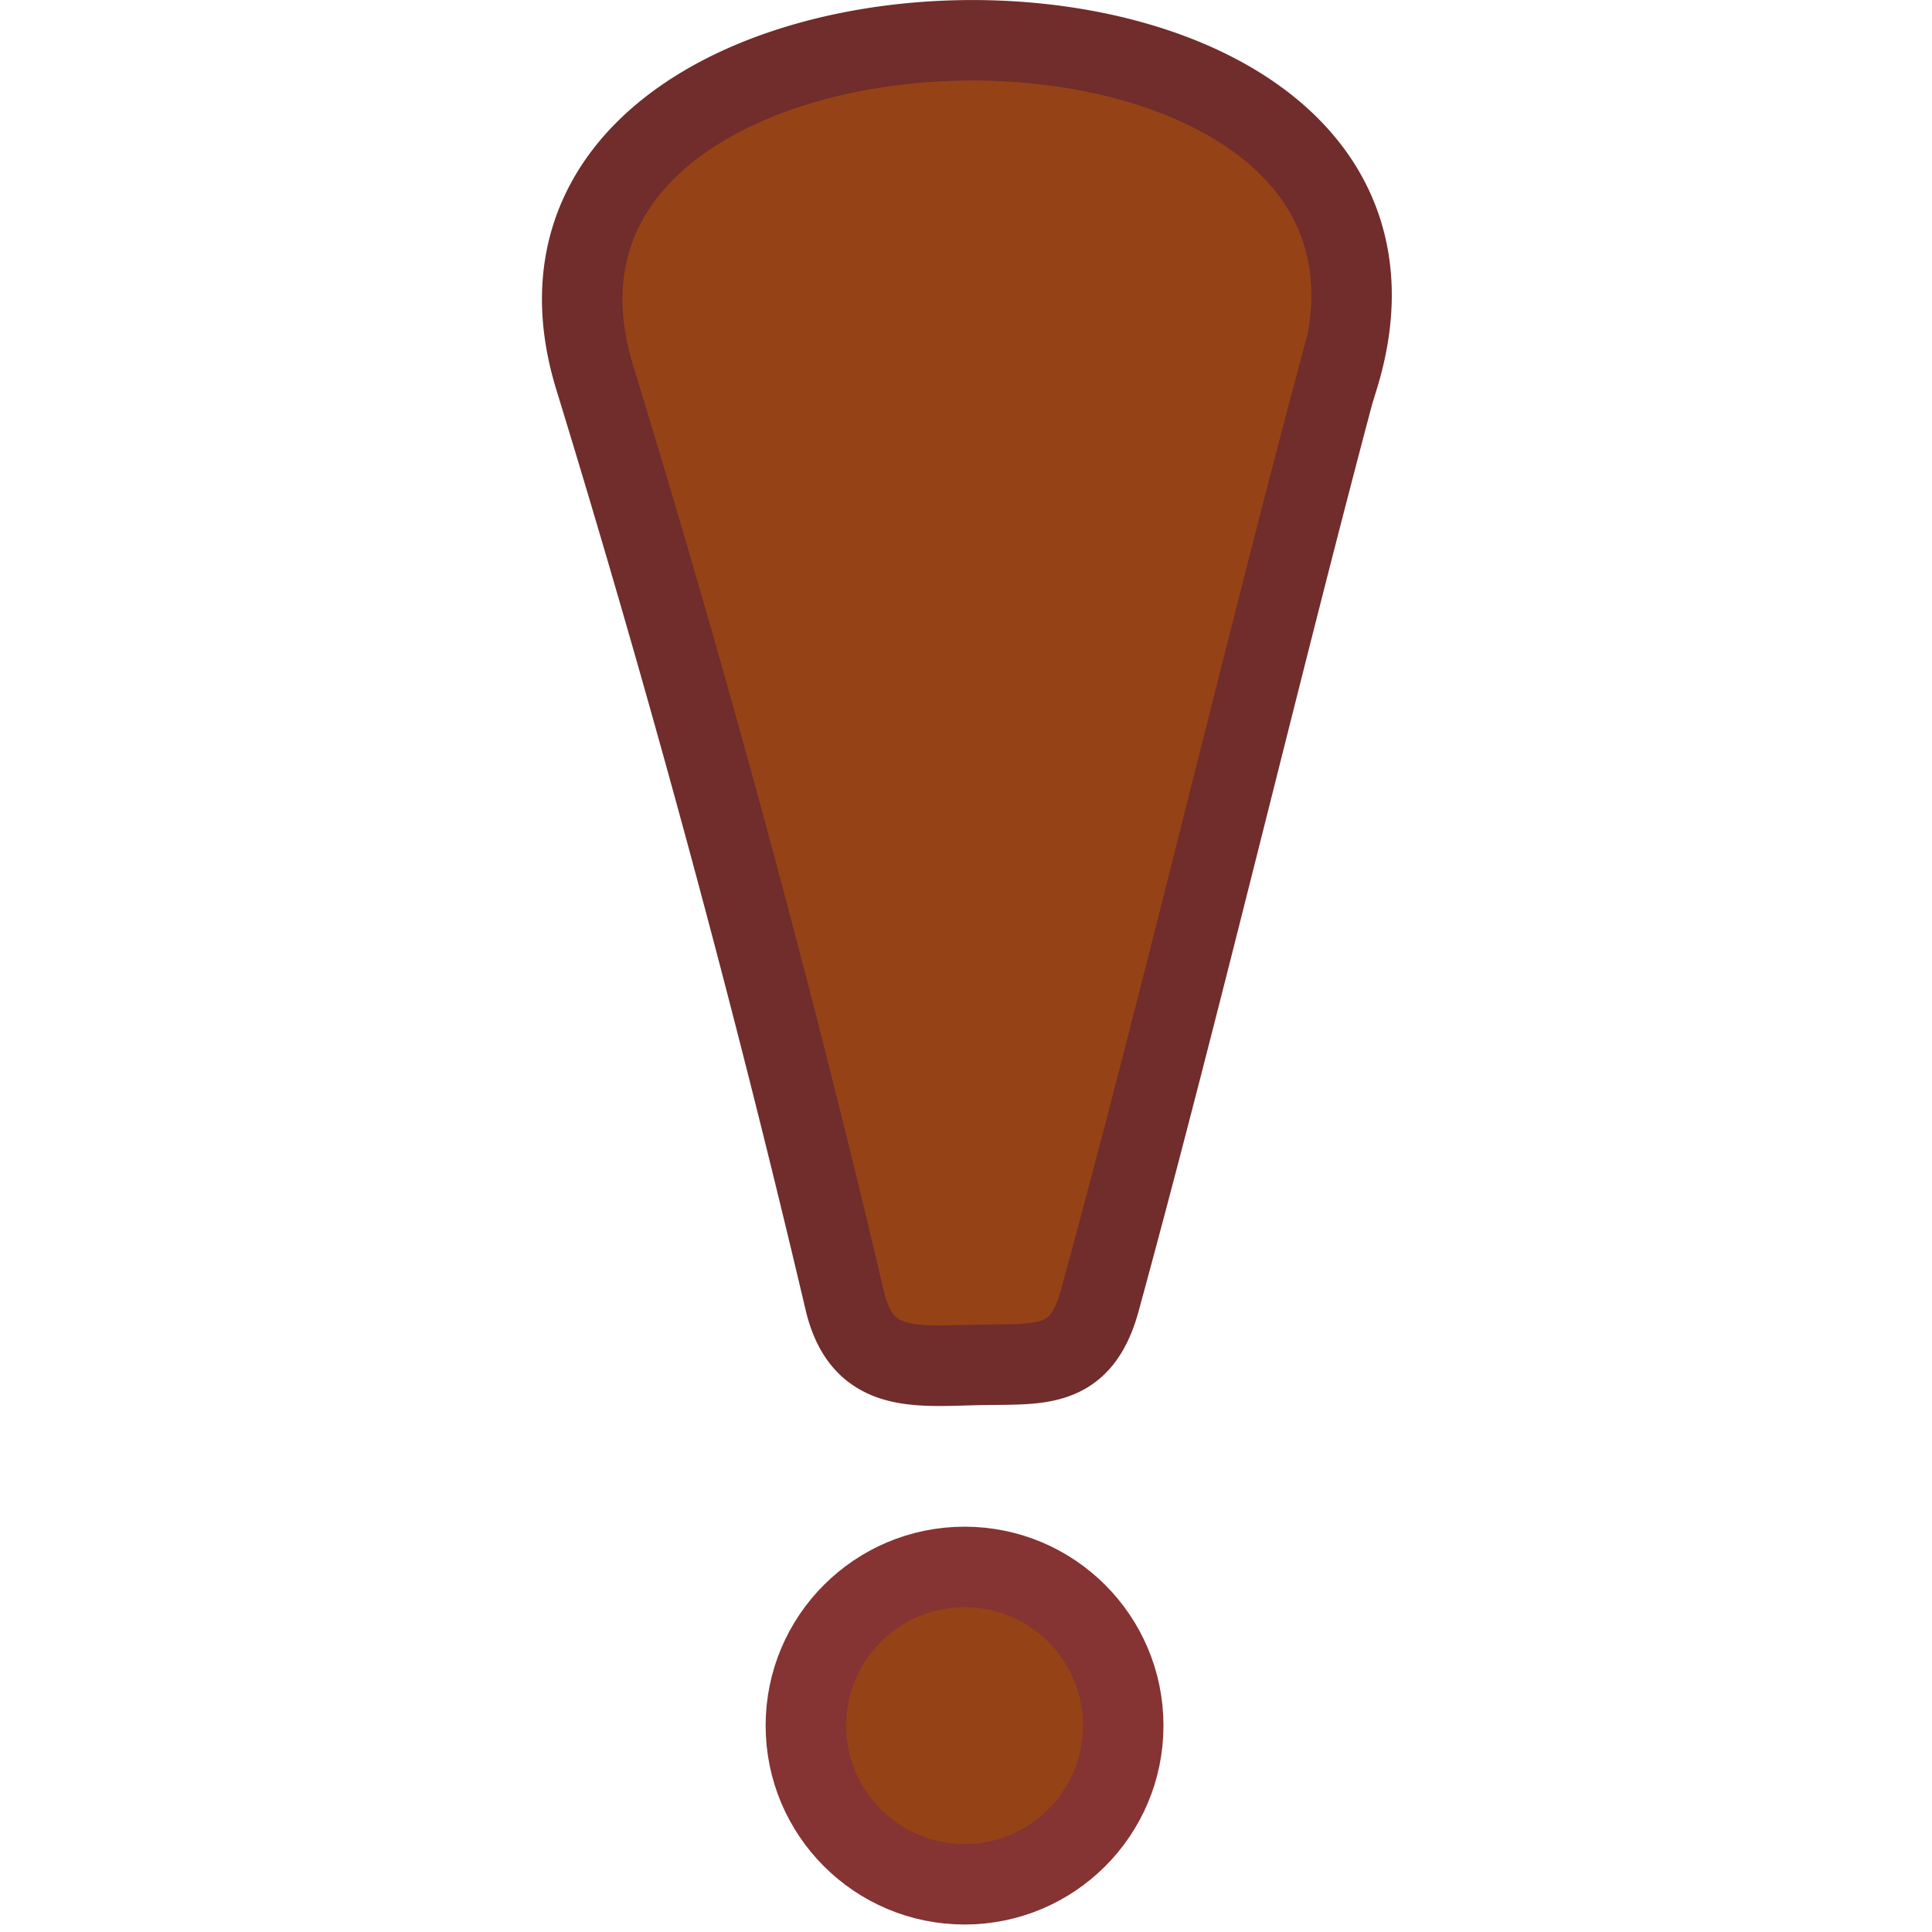 <?xml version="1.0" encoding="UTF-8" standalone="no"?>
<svg
   width="24"
   height="24"
   version="1.1"
   id="svg1122"
   sodipodi:docname="status-aborted.svg"
   inkscape:version="1.1.2 (0a00cf5339, 2022-02-04)"
   xmlns:inkscape="http://www.inkscape.org/namespaces/inkscape"
   xmlns:sodipodi="http://sodipodi.sourceforge.net/DTD/sodipodi-0.dtd"
   xmlns="http://www.w3.org/2000/svg"
   xmlns:svg="http://www.w3.org/2000/svg">
  <sodipodi:namedview
     id="namedview1124"
     pagecolor="#ffffff"
     bordercolor="#666666"
     borderopacity="1.0"
     inkscape:pageshadow="2"
     inkscape:pageopacity="0.0"
     inkscape:pagecheckerboard="0"
     showgrid="false"
     inkscape:zoom="38.621207"
     inkscape:cx="3.3919188"
     inkscape:cy="16.635938"
     inkscape:window-width="1846"
     inkscape:window-height="1016"
     inkscape:window-x="0"
     inkscape:window-y="0"
     inkscape:window-maximized="1"
     inkscape:current-layer="svg1122" />
  <defs
     id="defs1112" />
  <path
     d="m 16.616,4.691 c -0.962,3.603 -1.94,7.756 -2.953,11.462 -0.241,0.885 -0.759,0.784 -1.545,0.803 -0.788,0.02 -1.416,0.089 -1.625,-0.803 A 381.803,253.849 0 0 0 7.388,4.691 c -1.689,-5.515 10.981,-5.659 9.236,0 z"
     fill="#954316"
     id="path1118"
     style="stroke:#712c2c;stroke-width:1;stroke-miterlimit:4;stroke-dasharray:none;stroke-opacity:1" />
  <circle
     cx="11.982"
     cy="21.436"
     fill="#954316"
     id="circle1120"
     style="stroke:#853333;stroke-width:1;stroke-miterlimit:4;stroke-dasharray:none;stroke-opacity:1"
     r="1.971" />
</svg>
